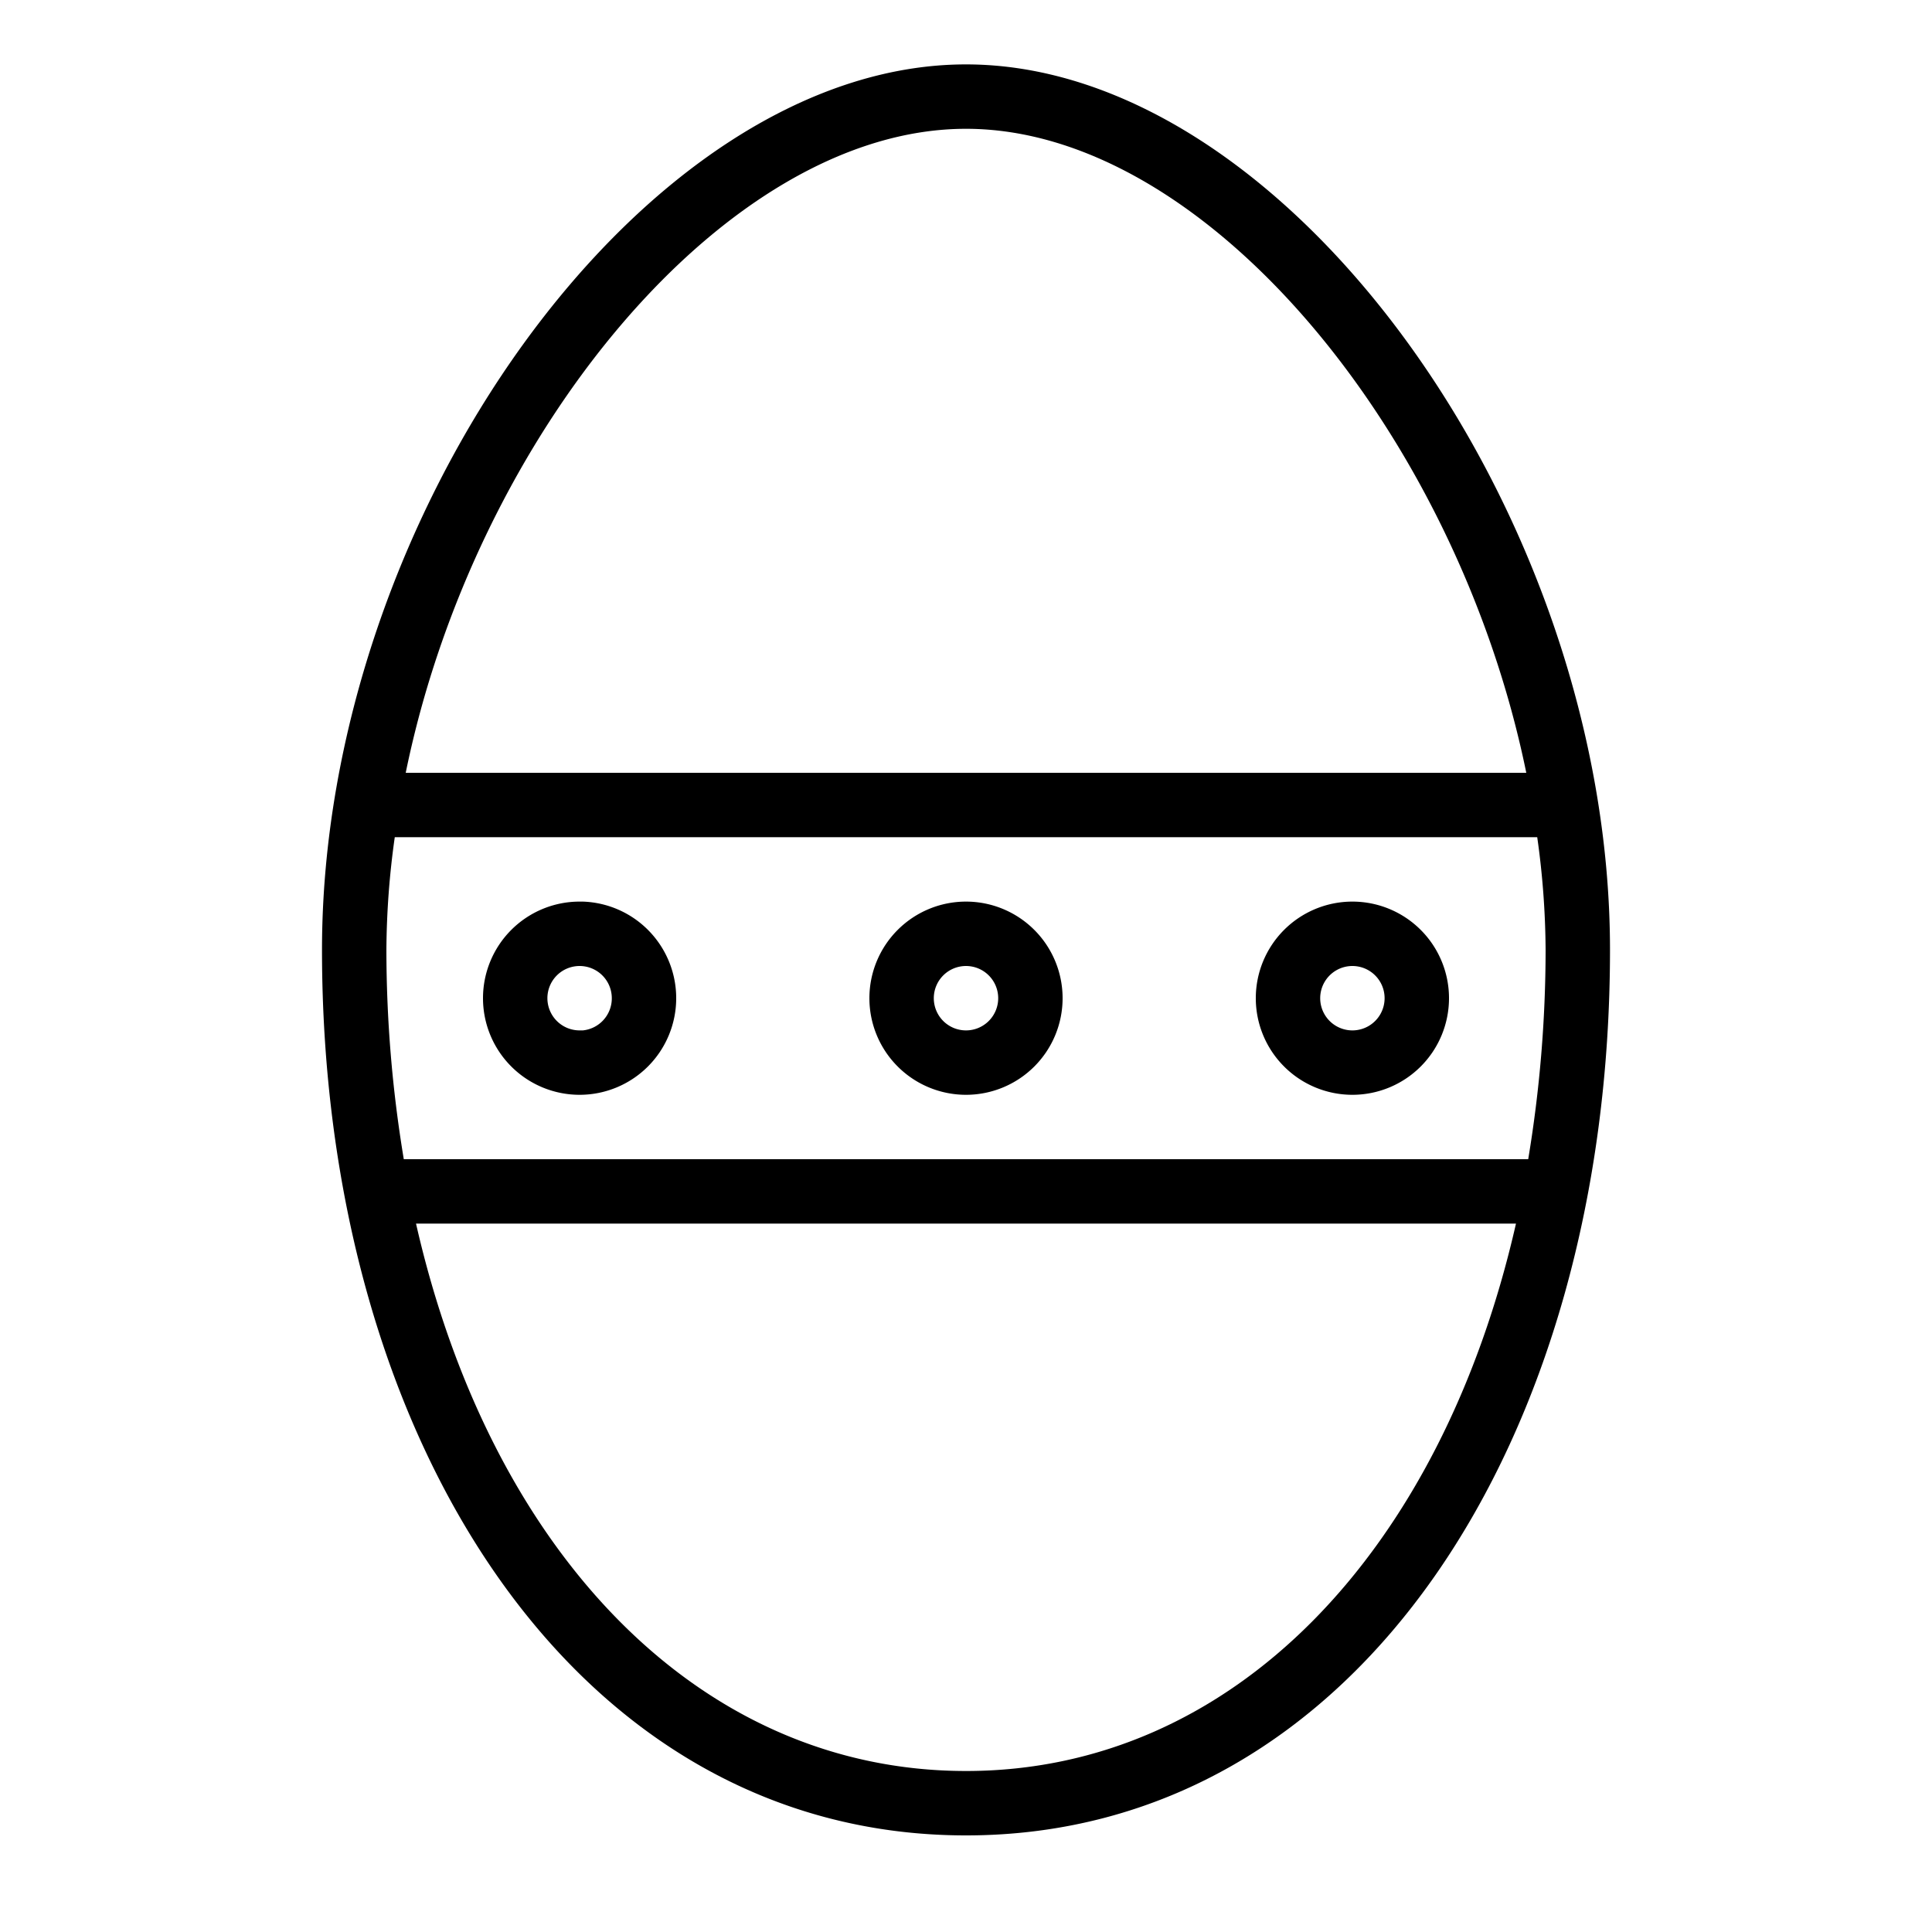 <svg xmlns="http://www.w3.org/2000/svg" width="30" height="30" viewBox="0 0 30 30"><path d="M15,1C10,1,5,8,5,14.75,5,22.34,8.92,28.5,15,28.5s10-6.16,10-13.75C25,8,20,1,15,1Zm0,1c3.73,0,7.63,4.76,8.7,10H6.3C7.37,6.76,11.27,2,15,2Zm0,25.5c-4.15,0-7.38-3.4-8.54-8.5H23.54C22.38,24.1,19.15,27.5,15,27.5ZM23.73,18H6.27A19.88,19.88,0,0,1,6,14.75,12.88,12.88,0,0,1,6.13,13H23.87A12.88,12.88,0,0,1,24,14.75,19.88,19.88,0,0,1,23.73,18ZM15,14a1.5,1.5,0,1,0,1.5,1.5A1.5,1.5,0,0,0,15,14Zm0,2a.5.5,0,1,1,.5-.5A.5.5,0,0,1,15,16Zm6-2a1.5,1.5,0,1,0,1.5,1.5A1.5,1.5,0,0,0,21,14Zm0,2a.5.5,0,0,1,0-1,.5.5,0,1,1,0,1Zm-12-2a1.5,1.5,0,1,0,1.5,1.5A1.5,1.5,0,0,0,9.05,14Zm0,2a.5.5,0,1,1,.5-.5A.5.5,0,0,1,9.05,16Z" /></svg>